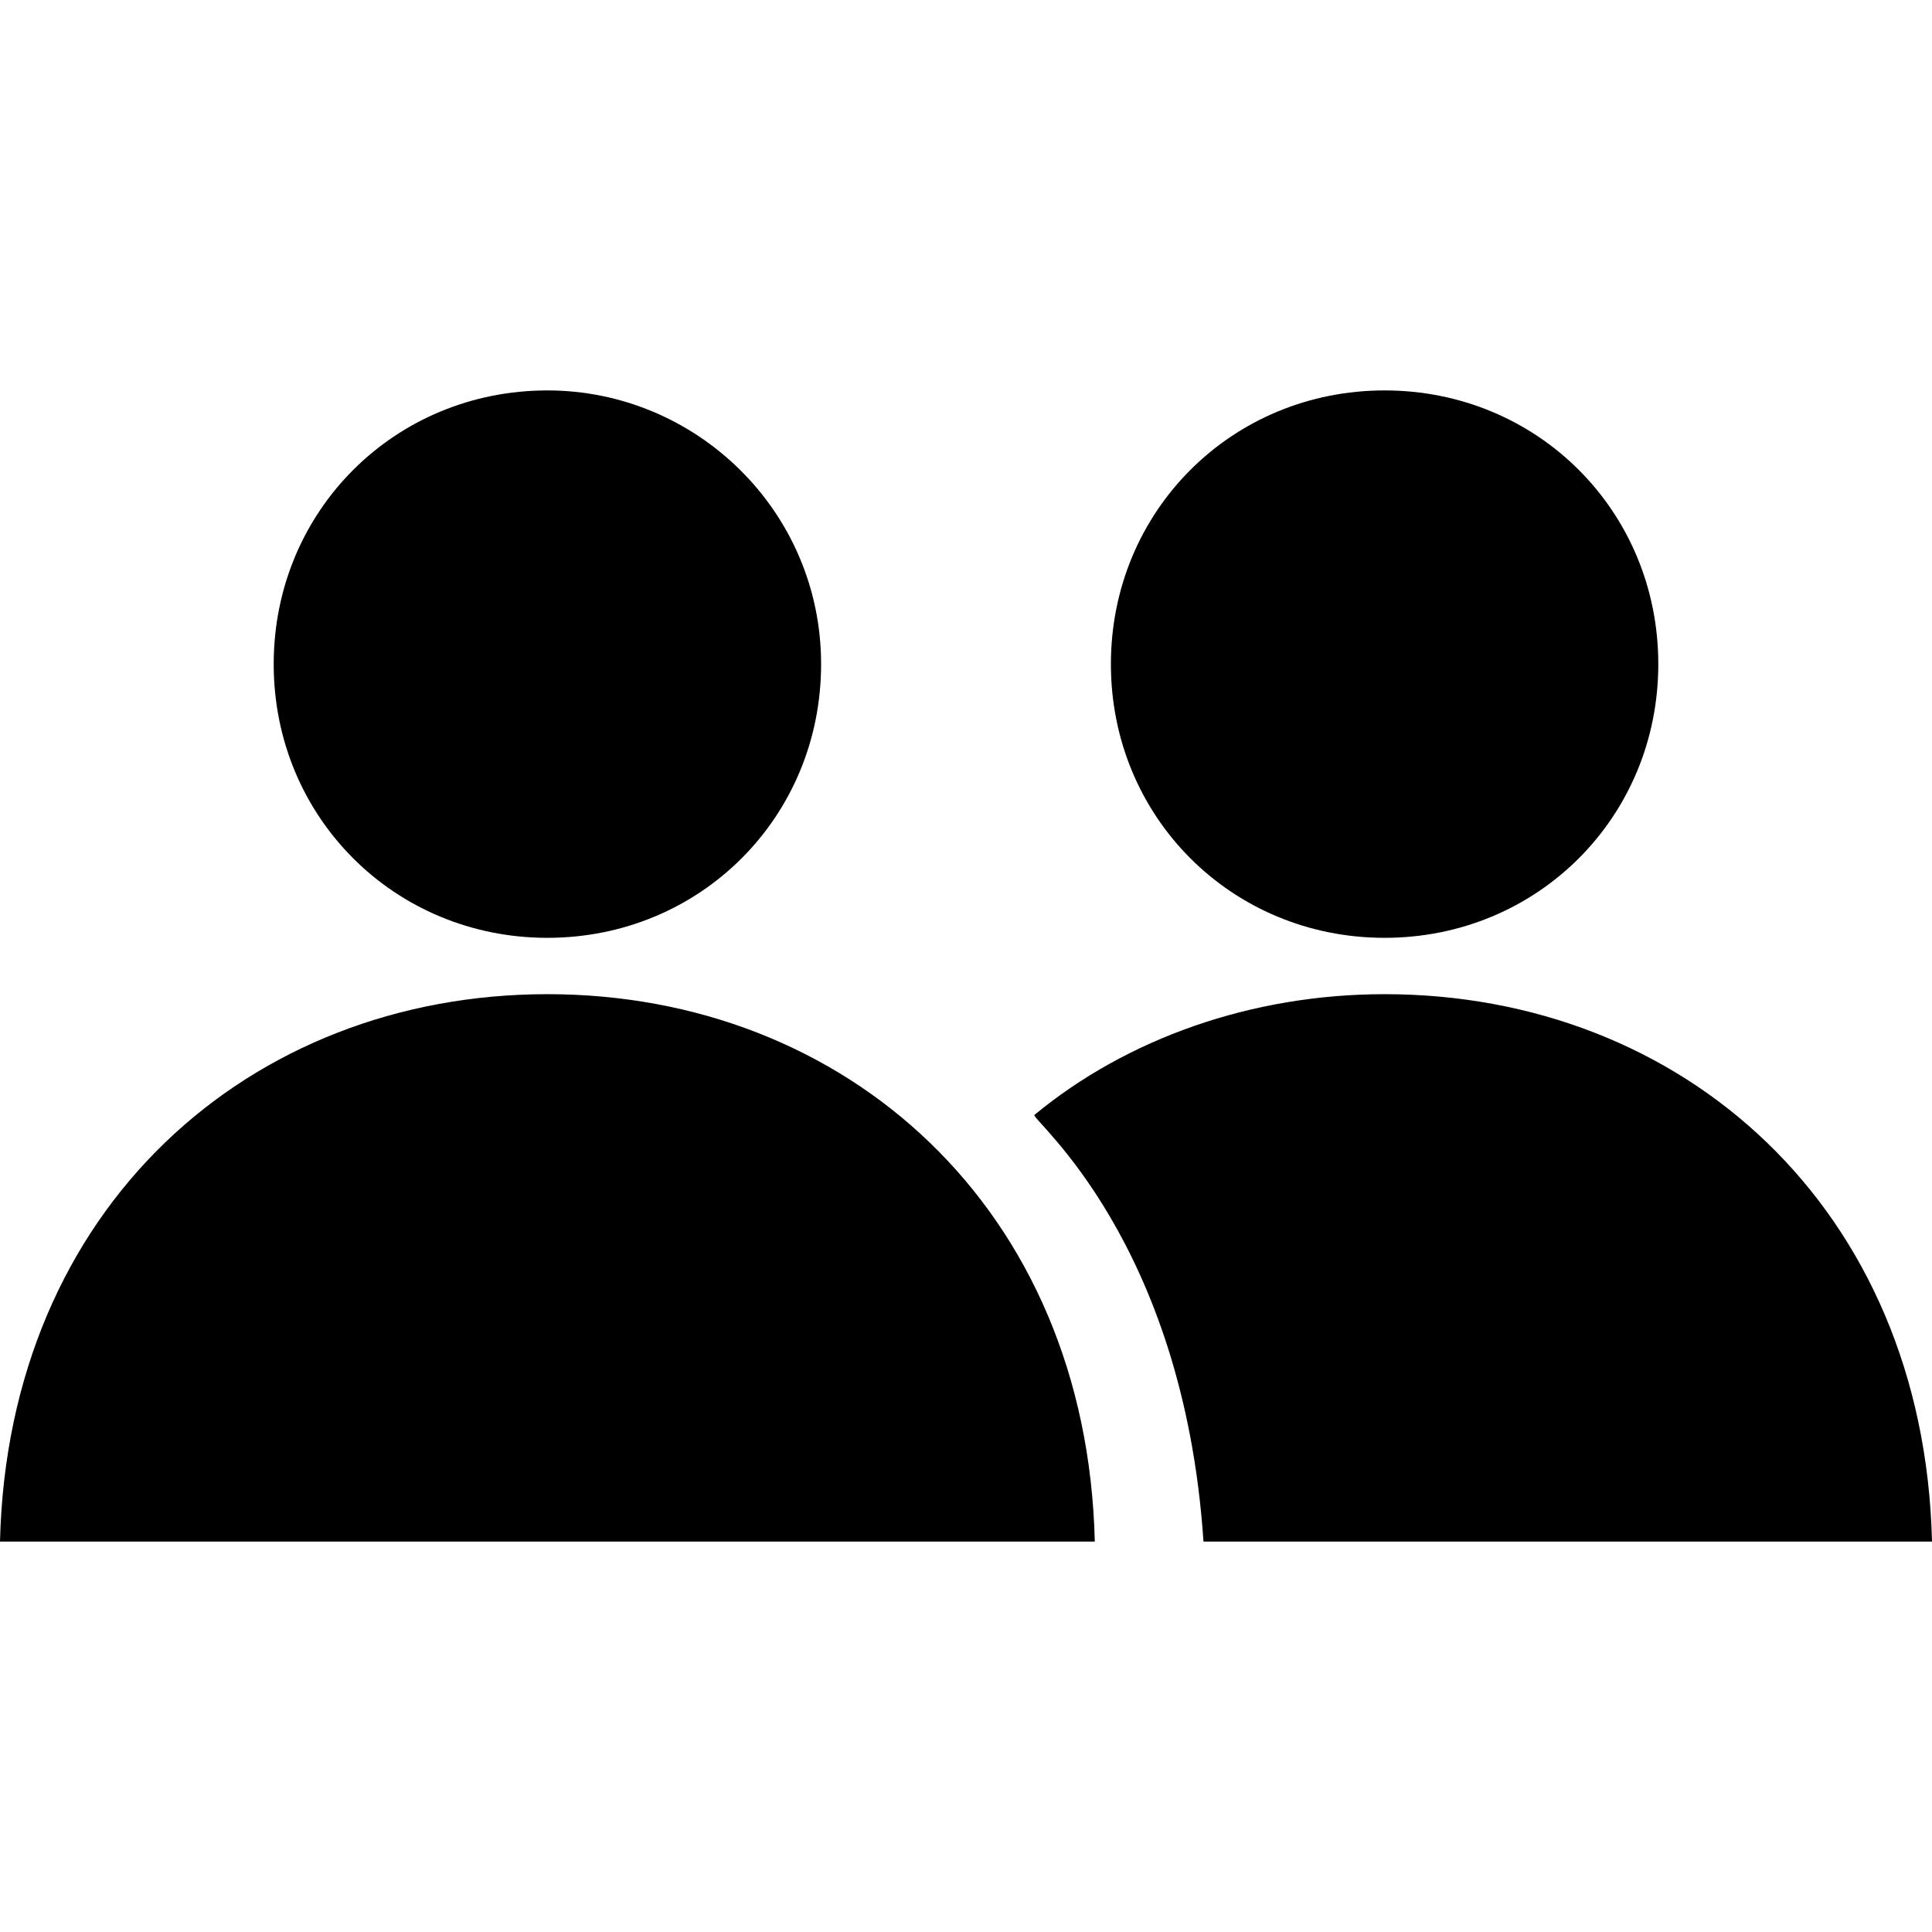<?xml version="1.0" encoding="utf-8"?>
<!-- Generator: Adobe Illustrator 18.1.1, SVG Export Plug-In . SVG Version: 6.00 Build 0)  -->
<svg version="1.1" xmlns="http://www.w3.org/2000/svg" xmlns:xlink="http://www.w3.org/1999/xlink" x="0px" y="0px"
	 viewBox="0 0 48 48" enable-background="new 0 0 48 48" xml:space="preserve">
<g id="Layer_1">
	<g>
		<g>
			<path d="M27.2,38.3C27,30,21,24.7,13.6,24.7C6.2,24.7,0.2,30,0,38.3H27.2z"/>
			<path d="M20.4,16.5c0,3.8-3,6.8-6.8,6.8c-3.8,0-6.8-3-6.8-6.8s3-6.8,6.8-6.8C17.3,9.7,20.4,12.7,20.4,16.5"/>
		</g>
		<path d="M41.2,16.5c0,3.8-3,6.8-6.8,6.8c-3.8,0-6.8-3-6.8-6.8s3-6.8,6.8-6.8C38.2,9.7,41.2,12.7,41.2,16.5"/>
		<path d="M29.9,38.3H48c-0.2-8.3-6.2-13.6-13.6-13.6c-3.3,0-6.4,1.1-8.7,3C25.6,27.8,29.4,30.8,29.9,38.3z"/>
	</g>
</g>
<g id="Guidelines">
</g>
</svg>
